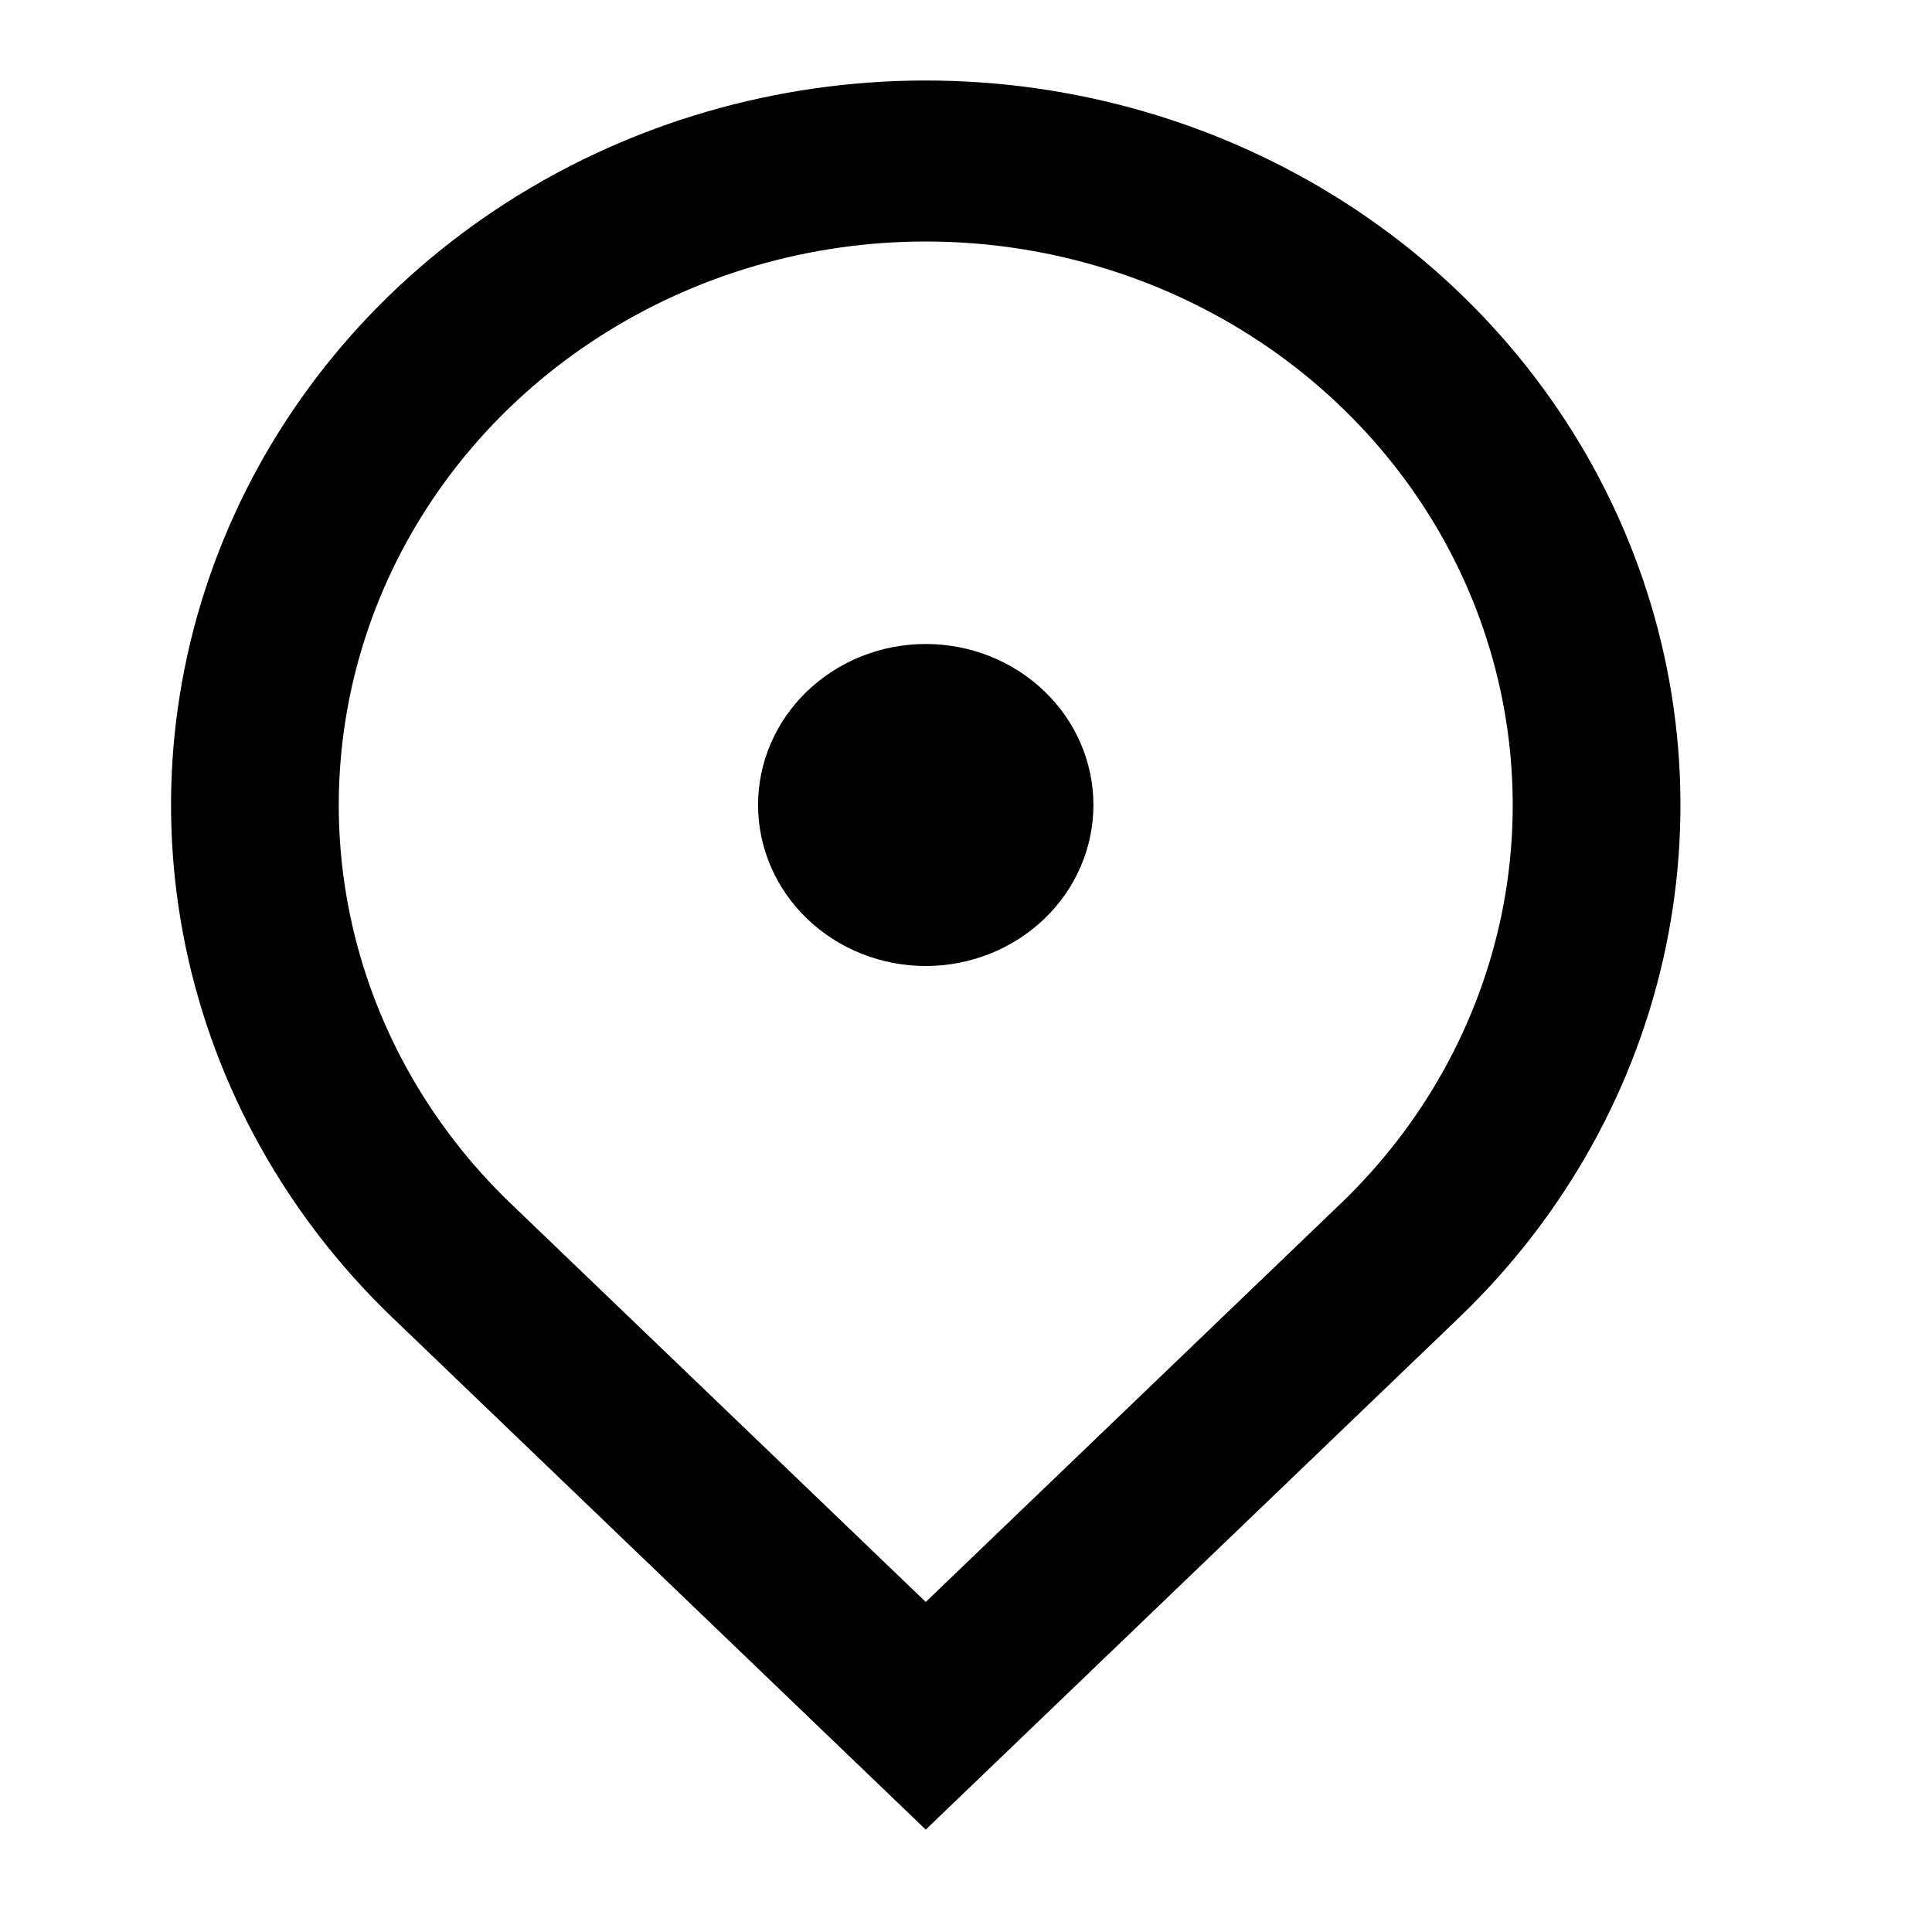 <svg width="24" height="24" viewBox="0 0 24 24" fill="none" xmlns="http://www.w3.org/2000/svg">
<path d="M11.5 22.728L4.871 16.364C3.56 15.105 2.667 13.502 2.305 11.756C1.943 10.01 2.129 8.2 2.839 6.556C3.548 4.911 4.75 3.506 6.292 2.517C7.833 1.528 9.646 1 11.5 1C13.354 1 15.167 1.528 16.709 2.517C18.25 3.506 19.452 4.911 20.161 6.556C20.871 8.2 21.057 10.01 20.695 11.756C20.333 13.502 19.44 15.105 18.129 16.364L11.5 22.728ZM16.656 14.95C17.676 13.971 18.37 12.724 18.652 11.366C18.933 10.008 18.788 8.601 18.237 7.321C17.685 6.042 16.75 4.949 15.551 4.18C14.352 3.411 12.942 3 11.5 3C10.058 3 8.648 3.411 7.449 4.18C6.25 4.949 5.315 6.042 4.763 7.321C4.212 8.601 4.067 10.008 4.348 11.366C4.63 12.724 5.324 13.971 6.344 14.95L11.5 19.9L16.656 14.95ZM11.5 12C10.947 12 10.418 11.789 10.027 11.414C9.636 11.039 9.417 10.53 9.417 10C9.417 9.469 9.636 8.961 10.027 8.586C10.418 8.211 10.947 8 11.5 8C12.053 8 12.582 8.211 12.973 8.586C13.364 8.961 13.583 9.469 13.583 10C13.583 10.53 13.364 11.039 12.973 11.414C12.582 11.789 12.053 12 11.5 12Z" fill="currentColor"/>

</svg>
